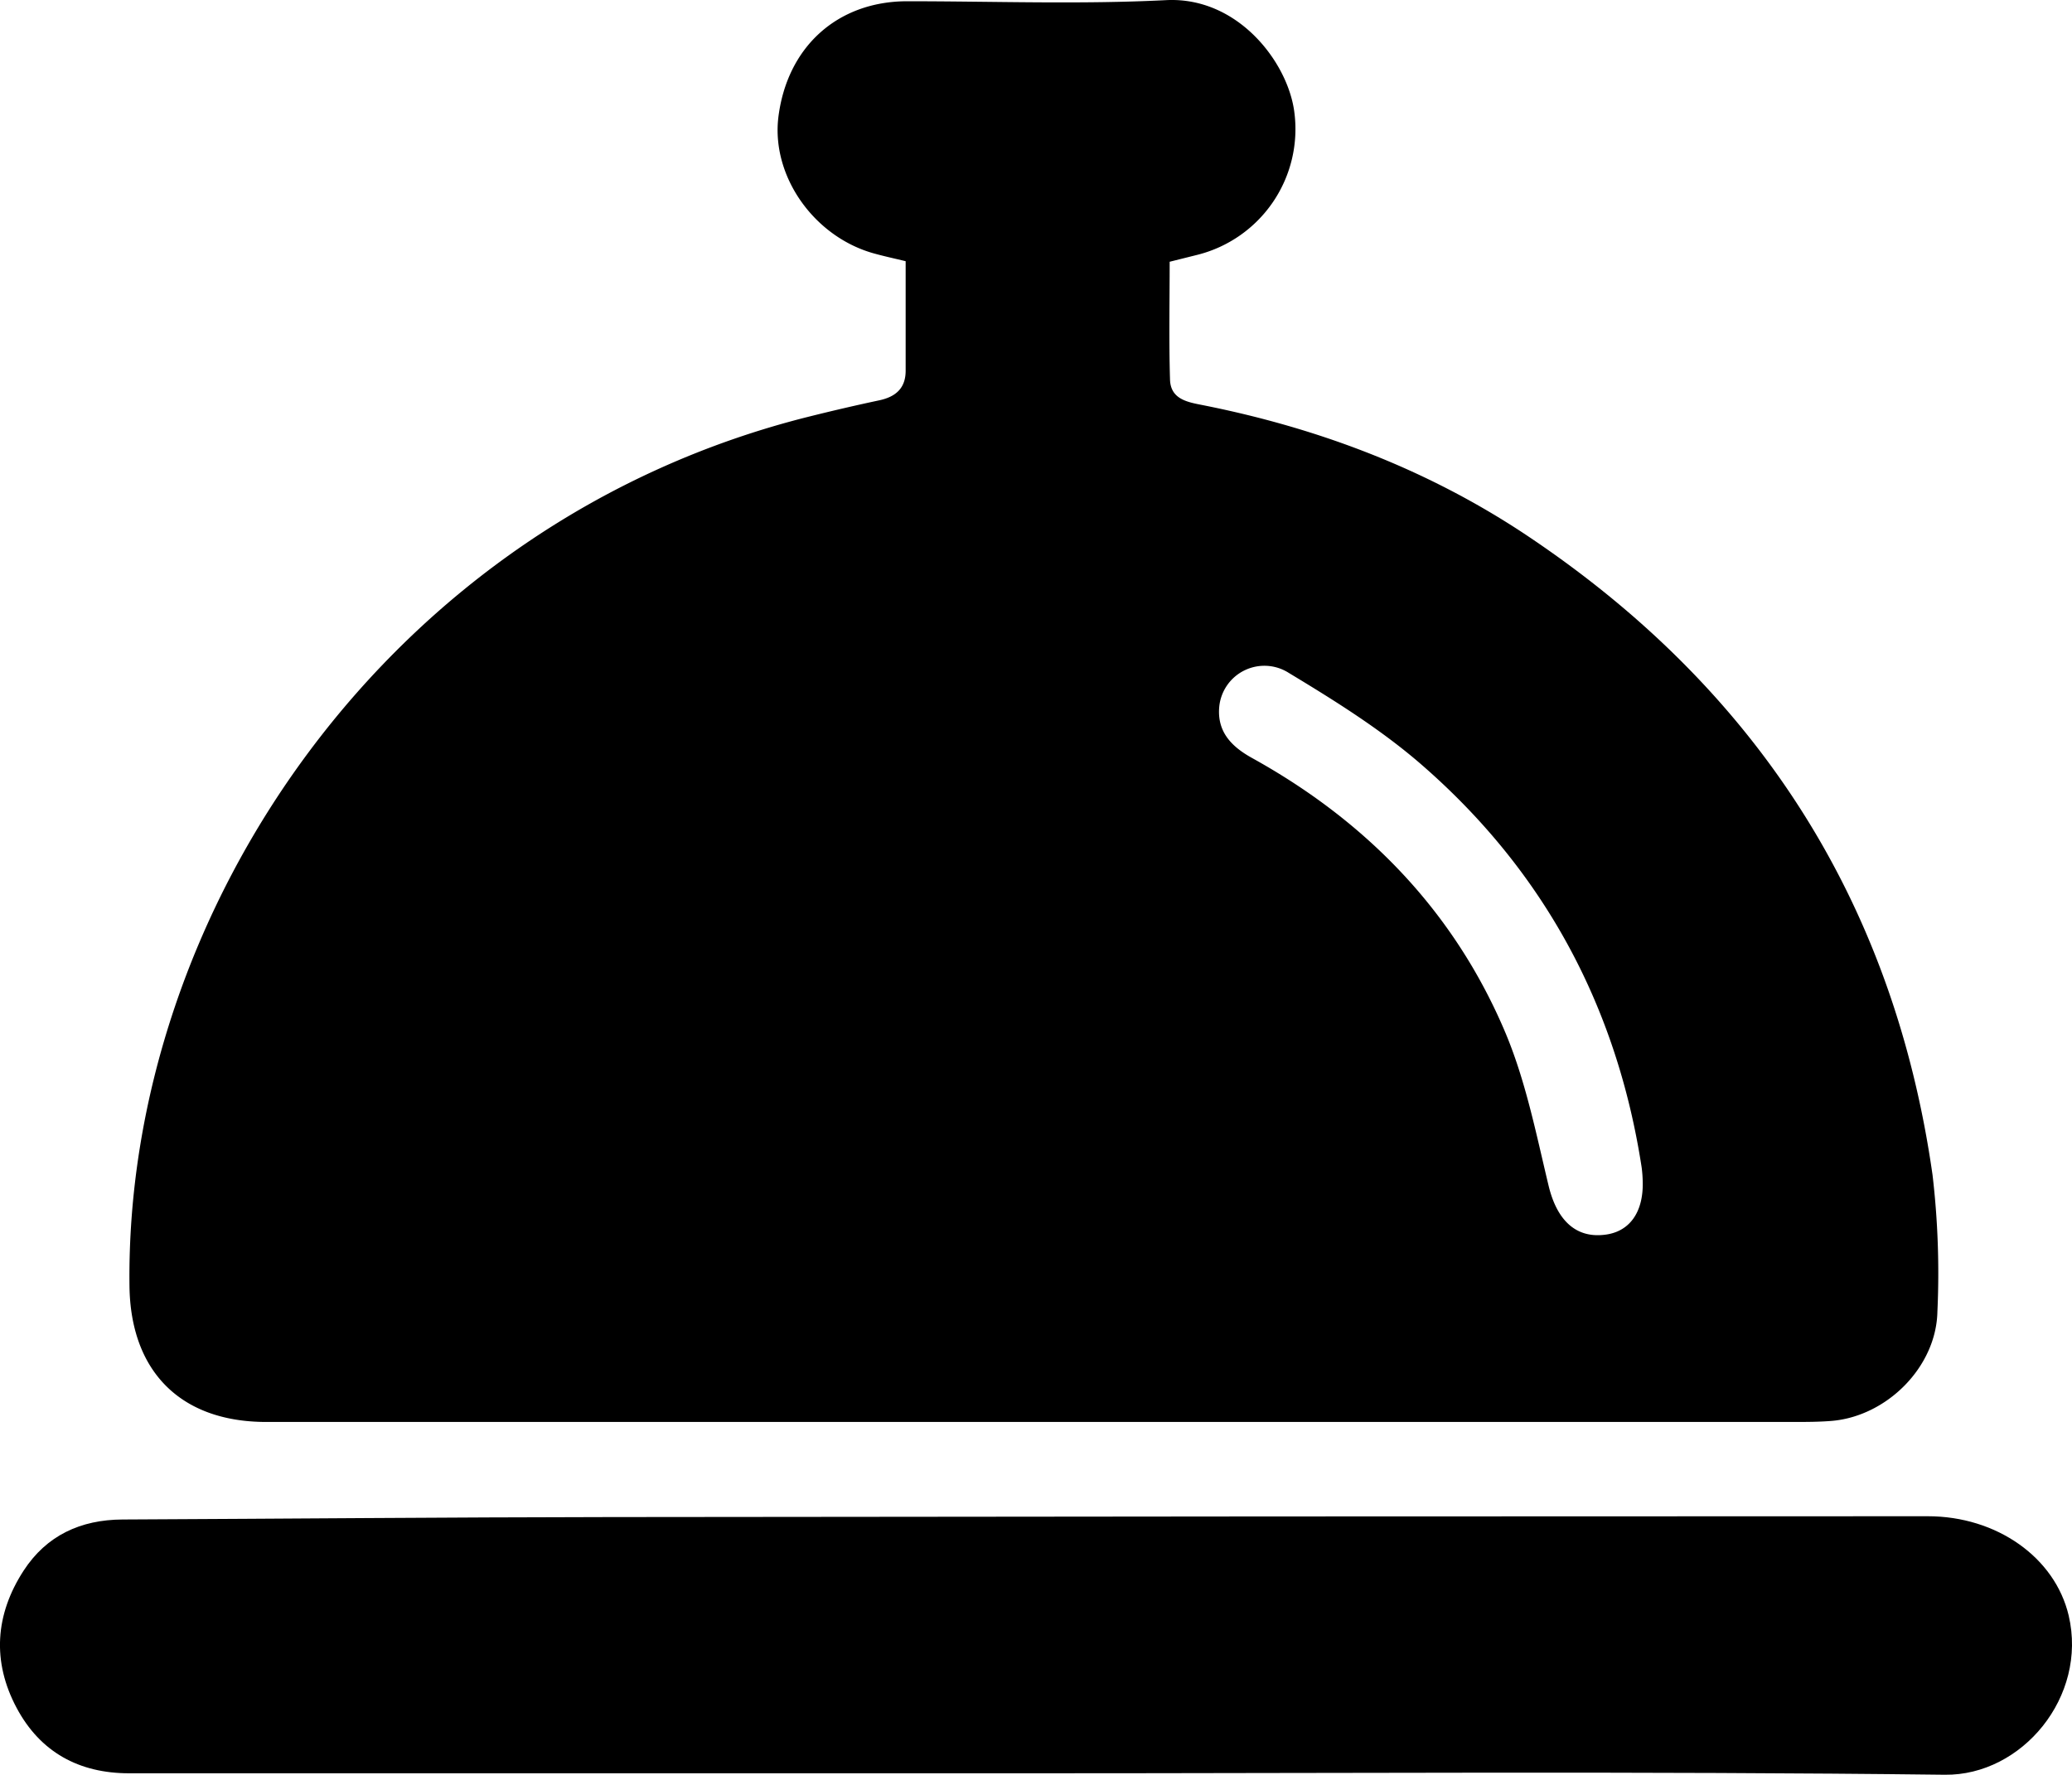 <svg xmlns="http://www.w3.org/2000/svg" viewBox="0 0 299.25 256.37"><g id="Layer_2" data-name="Layer 2"><g id="Layer_1-2" data-name="Layer 1"><path d="M130.8,37.73c-1.53-.37-3-.69-4.39-1.07-8.75-2.33-15-11.11-14-19.67C113.65,6.81,120.91.2,131,.18c12.47,0,25,.47,37.41-.16C178.79-.51,186,9,186.93,16.16a18.73,18.73,0,0,1-14,20.65l-4,1c0,5.61-.12,11.32.05,17,.08,2.91,2.6,3.29,4.83,3.73C190.36,61.84,205.89,67.7,220,77c33.41,22.13,53.45,52.93,59.11,92.73a121.58,121.58,0,0,1,.7,19.75c-.17,8-7.32,15.11-15.29,15.77-1.74.14-3.49.15-5.24.15H38.45c-12.41,0-19.61-7.35-19.75-19.66-.64-53.66,37.17-110.49,98.46-125.64q4.89-1.22,9.81-2.27c2.36-.5,3.83-1.72,3.83-4.28ZM237.25,170.65a18.44,18.44,0,0,0-.15-2c-3.58-23.31-14.14-42.92-31.95-58.33-5.79-5-12.42-9.14-19-13.11a6.55,6.55,0,0,0-10.07,5c-.27,3.53,1.79,5.65,4.78,7.3,16.43,9.1,29,22,36.4,39.29,3.05,7.11,4.58,14.91,6.4,22.49,1.16,4.81,3.79,7.55,8,7.08C235.27,178,237.38,175.2,237.25,170.65Z"/><path d="M150,256.15H18.64c-7.25,0-12.83-3.07-16.23-9.43-3.58-6.7-3.12-13.49,1-19.84,3.31-5.09,8.24-7.36,14.28-7.39,23.44-.11,46.89-.32,70.33-.35q95.21-.12,190.41-.12c9.95,0,18.36,5.95,20.34,14.34,2.76,11.73-6.75,23.14-17.89,23C237.24,255.84,193.59,256.15,150,256.15Z"/></g></g></svg>